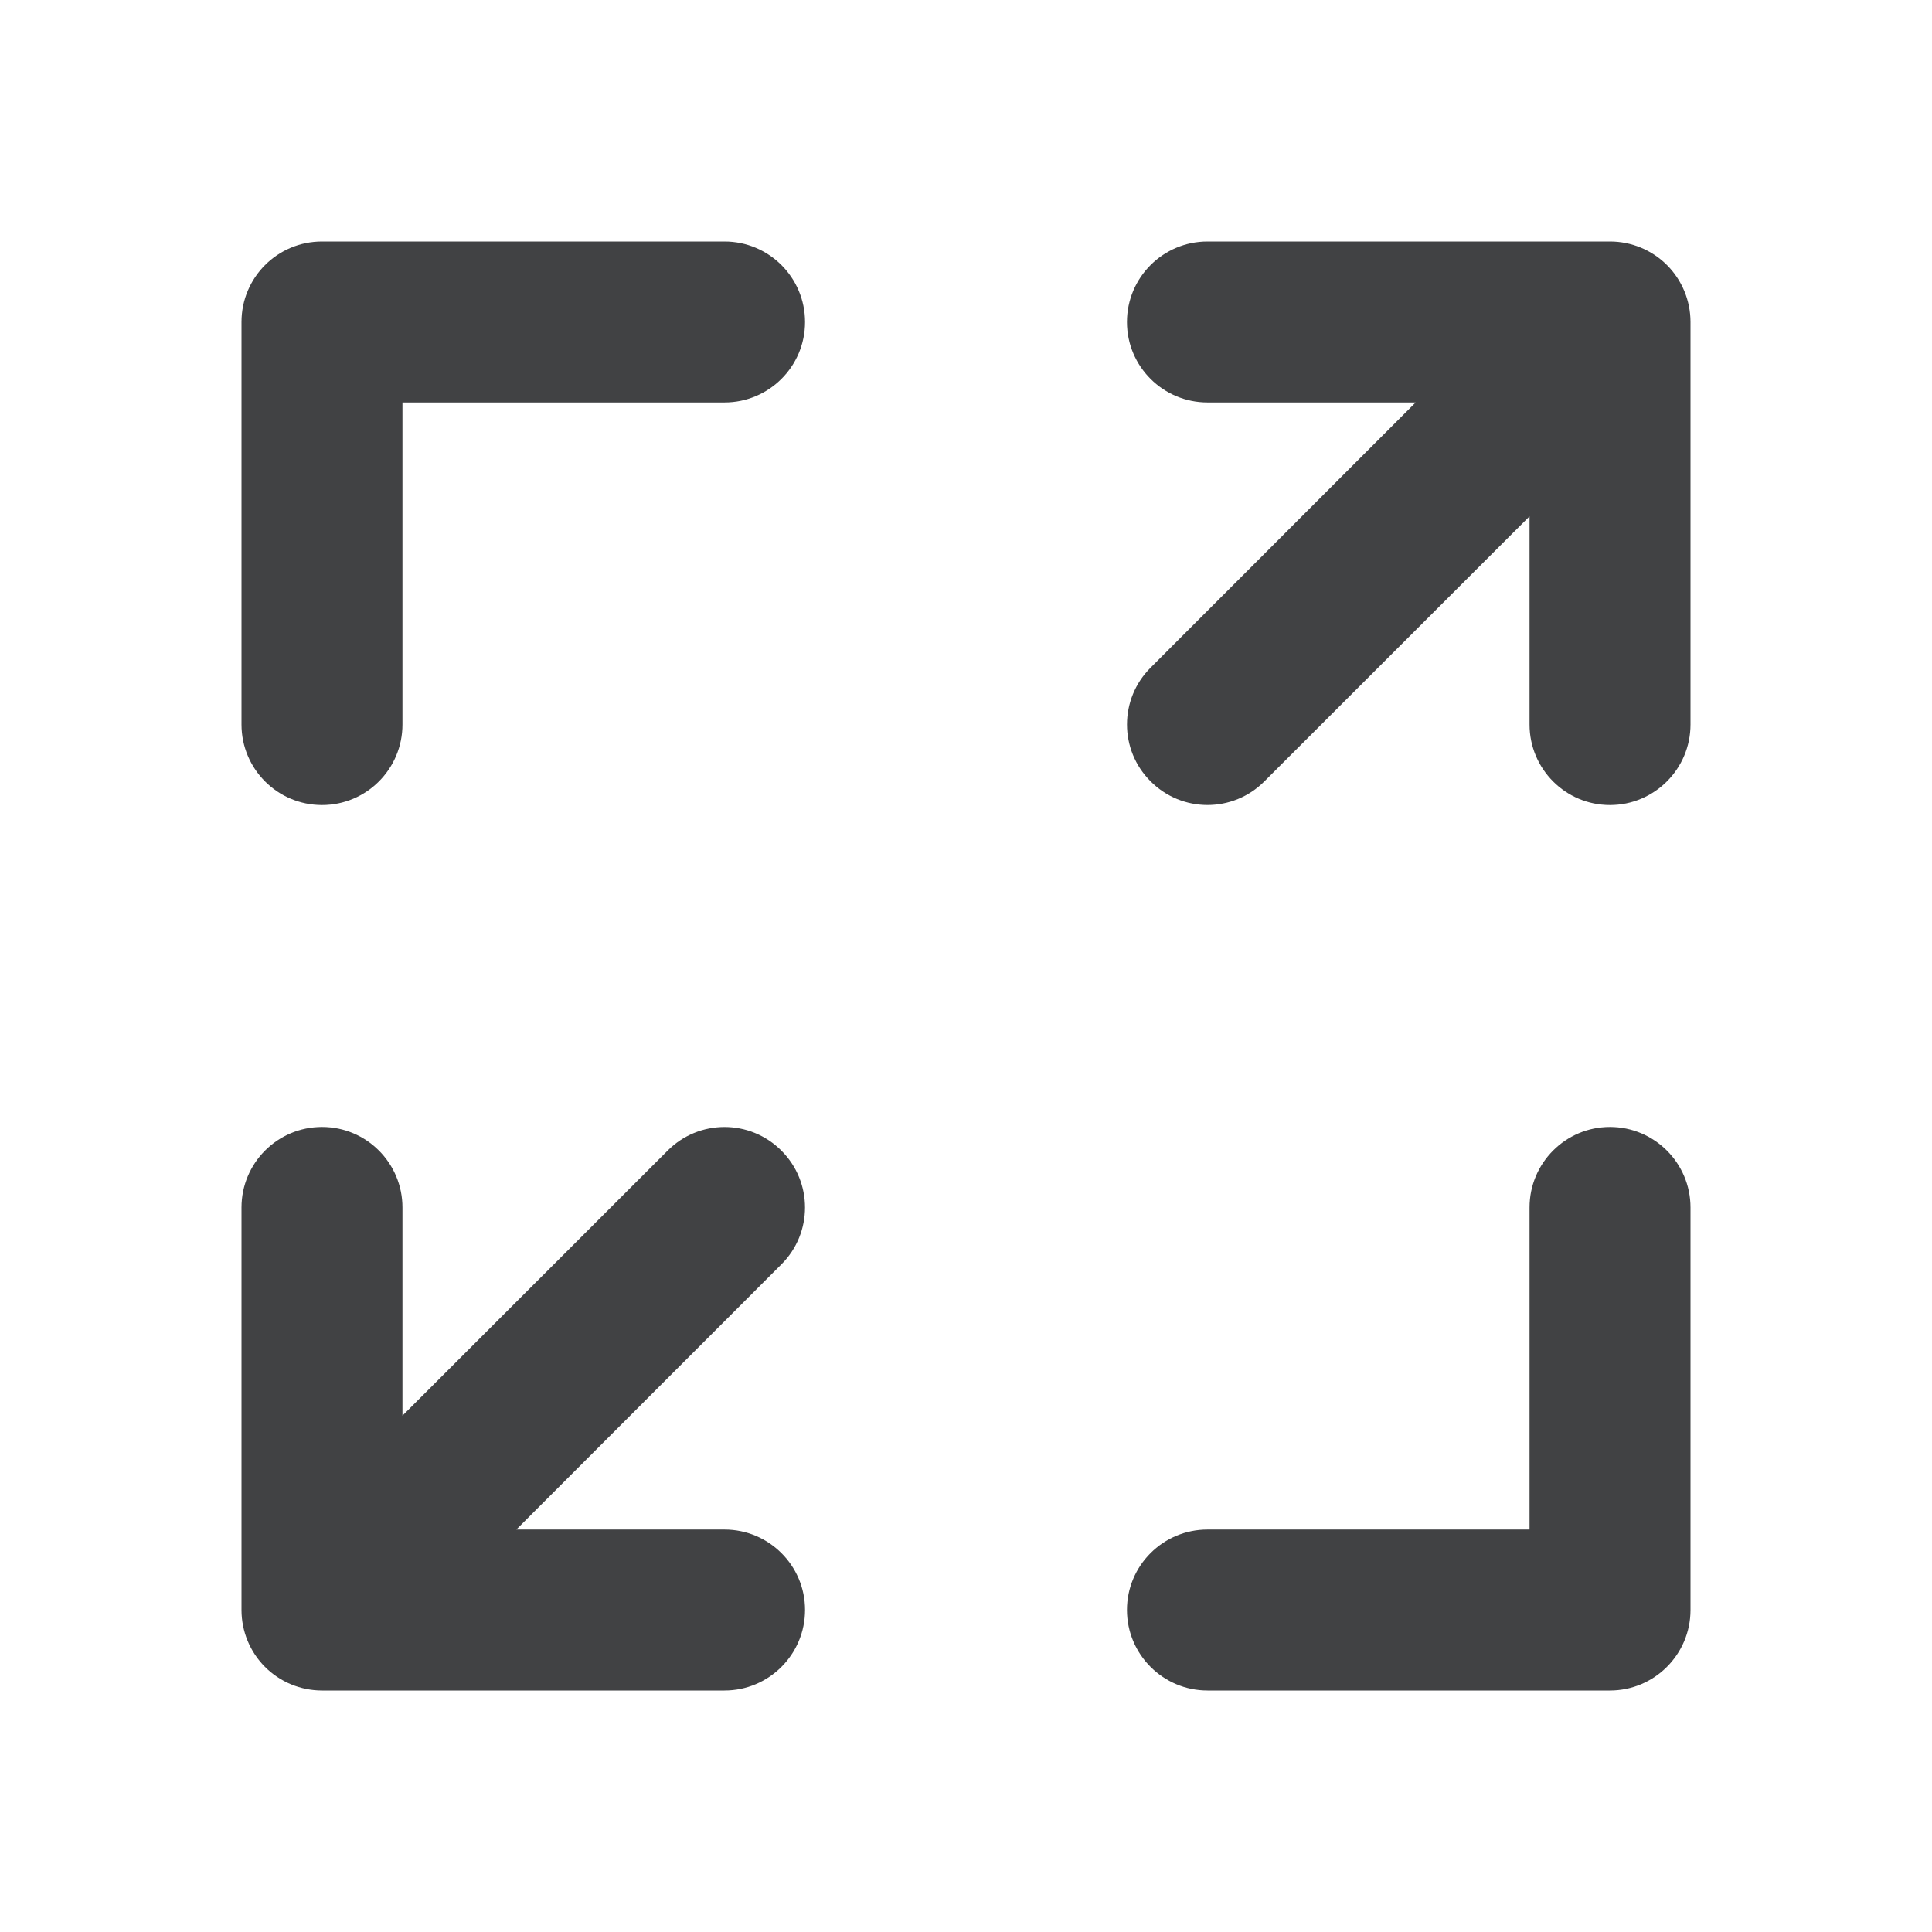 <svg width="16" height="16" viewBox="0 0 16 16" fill="none" xmlns="http://www.w3.org/2000/svg">
<path d="M2.667 2C2.298 2 2 2.298 2 2.667V6C2 6.368 2.298 6.667 2.667 6.667C3.035 6.667 3.333 6.368 3.333 6V3.333H6C6.368 3.333 6.667 3.035 6.667 2.667C6.667 2.298 6.368 2 6 2H2.667ZM14 13.333V10C14 9.632 13.701 9.333 13.333 9.333C12.965 9.333 12.667 9.632 12.667 10V12.667H10C9.632 12.667 9.333 12.965 9.333 13.333C9.333 13.701 9.632 14 10 14H13.333C13.701 14 14 13.701 14 13.333ZM11.724 3.333H10C9.632 3.333 9.333 3.035 9.333 2.667C9.333 2.298 9.632 2 10 2H13.333C13.51 2 13.68 2.07 13.805 2.195C13.93 2.32 14 2.49 14 2.667V6C14 6.368 13.701 6.667 13.333 6.667C12.965 6.667 12.667 6.368 12.667 6V4.276L10.471 6.471C10.211 6.732 9.789 6.732 9.529 6.471C9.268 6.211 9.268 5.789 9.529 5.529L11.724 3.333ZM3.333 10C3.333 9.632 3.035 9.333 2.667 9.333C2.298 9.333 2 9.632 2 10V13.333C2 13.51 2.07 13.68 2.195 13.805C2.32 13.93 2.49 14 2.667 14H6C6.368 14 6.667 13.701 6.667 13.333C6.667 12.965 6.368 12.667 6 12.667H4.276L6.471 10.471C6.732 10.211 6.732 9.789 6.471 9.529C6.211 9.268 5.789 9.268 5.529 9.529L3.333 11.724V10Z" fill="#121316" fill-opacity="0.8"/>
</svg>
